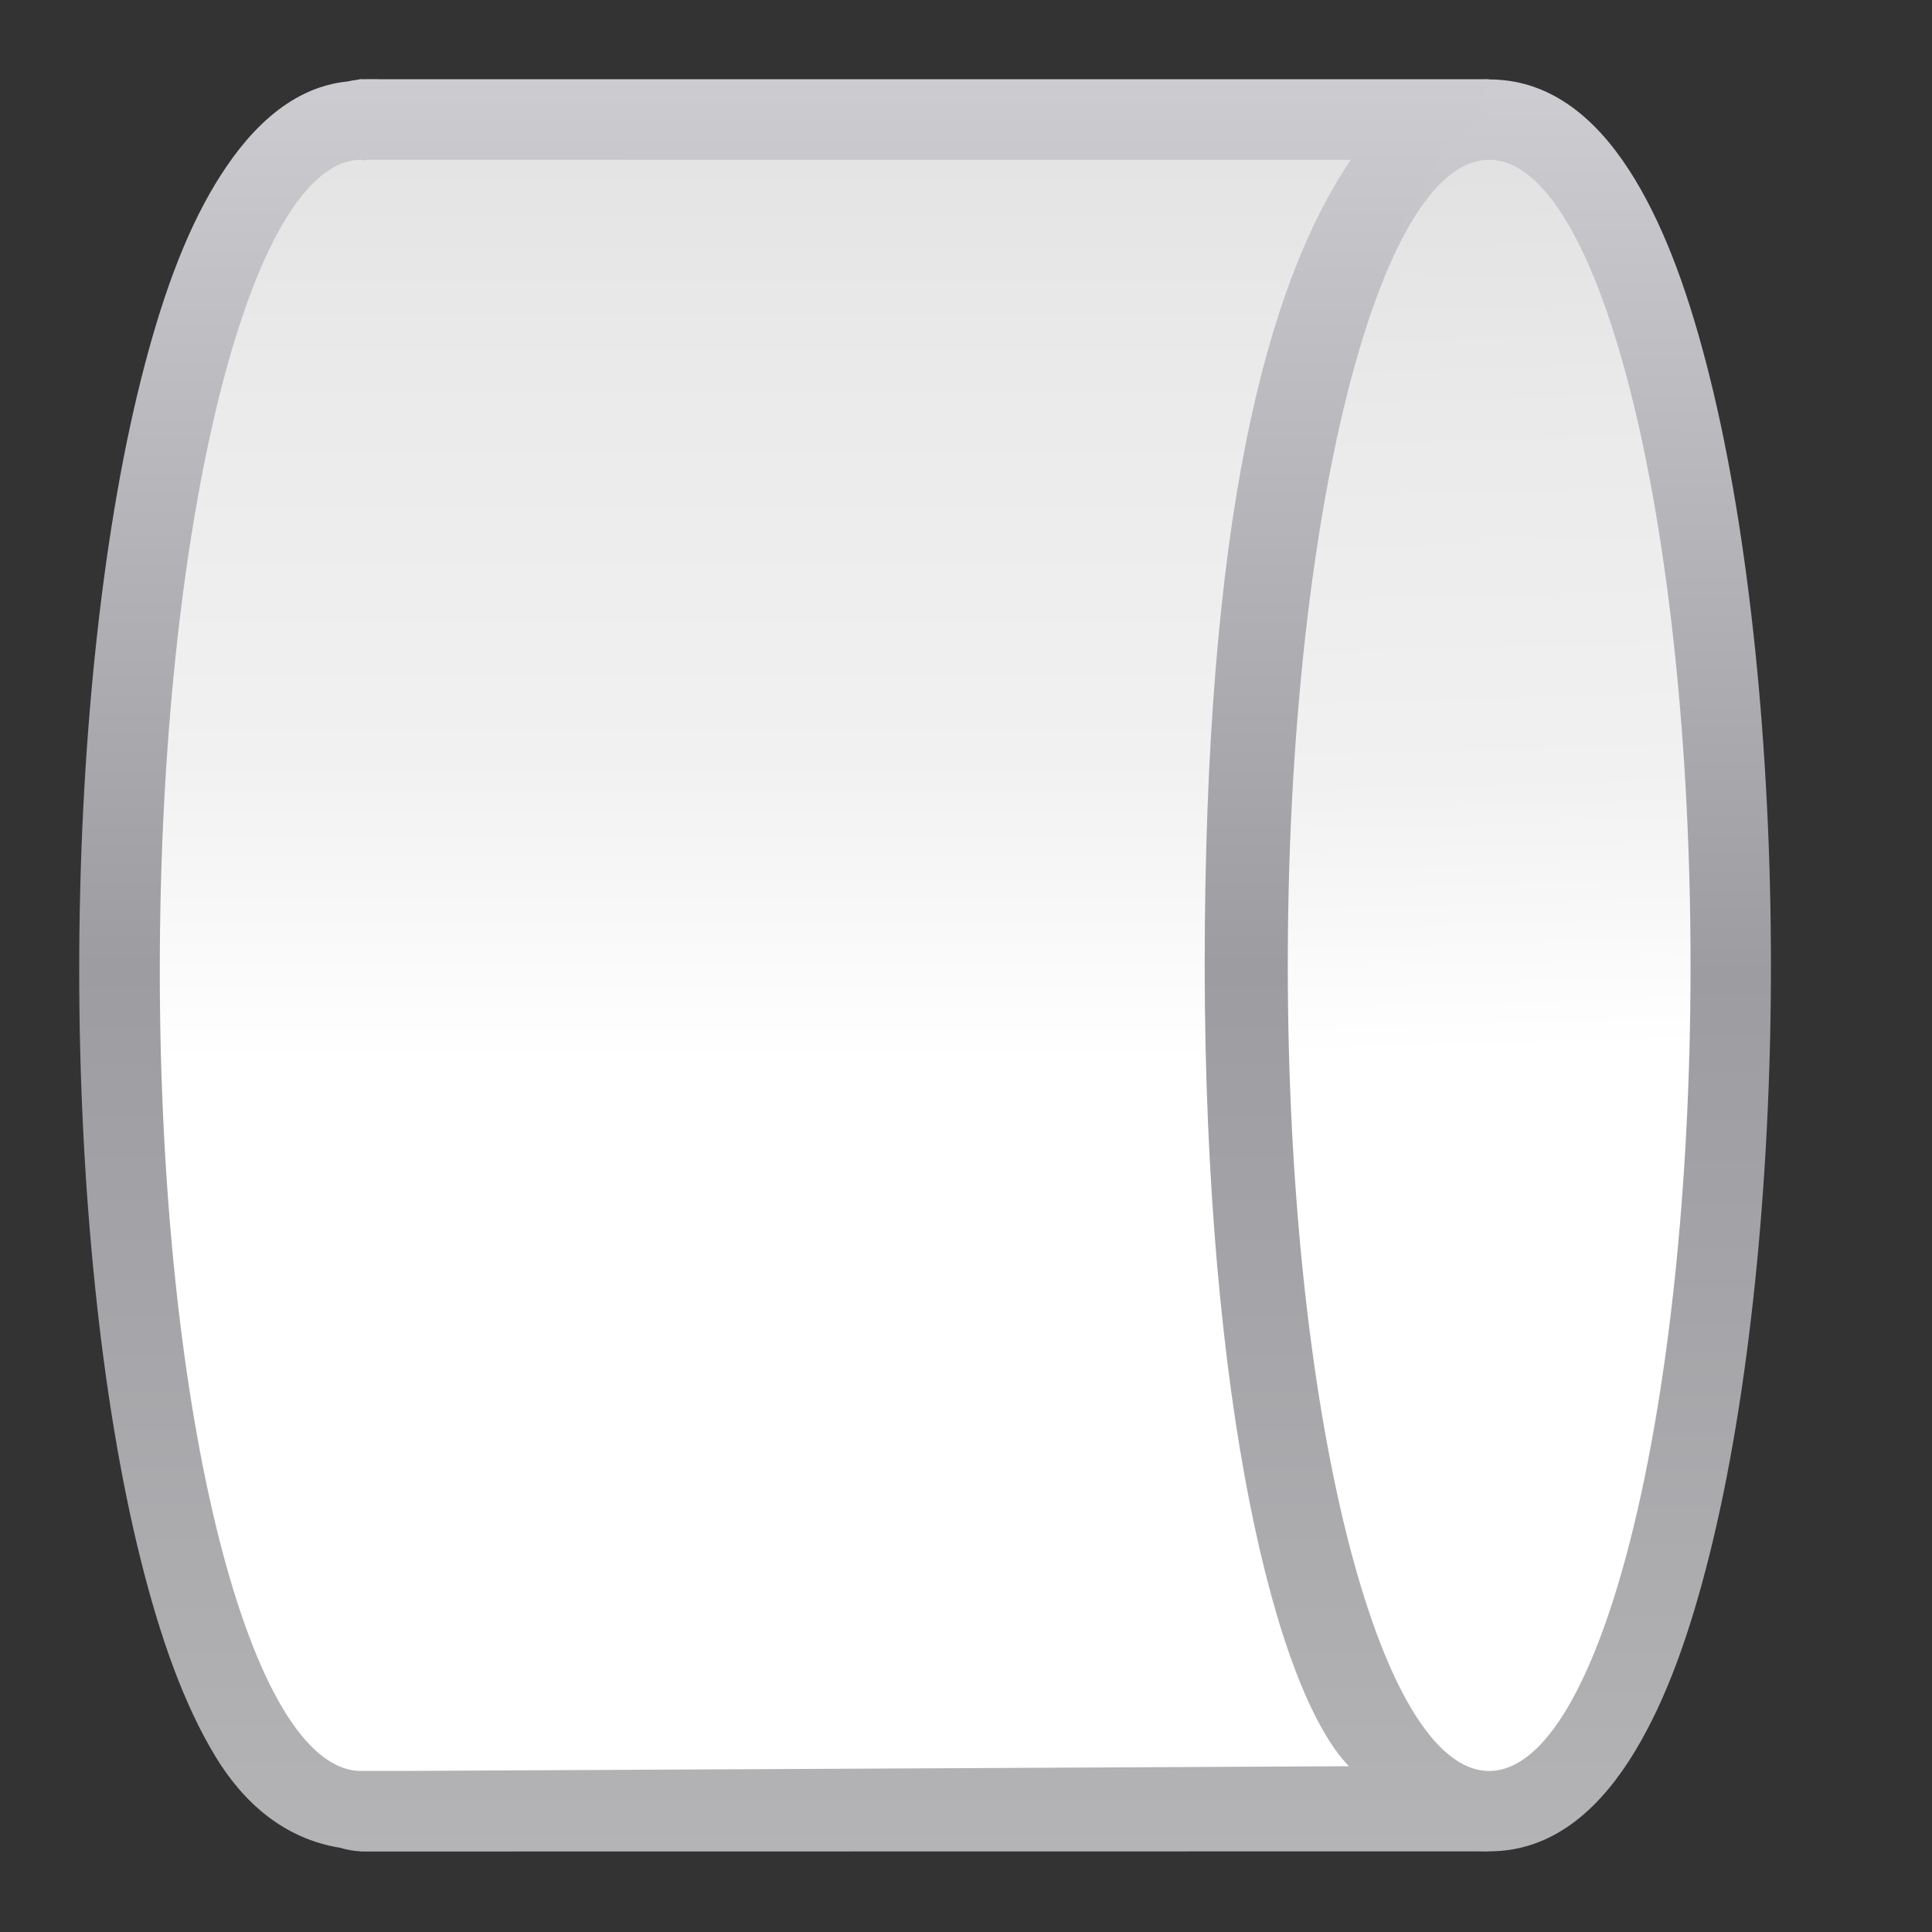 <svg height="24" viewBox="0 0 24 24" width="24" xmlns="http://www.w3.org/2000/svg" xmlns:xlink="http://www.w3.org/1999/xlink"><rect x="0" y="0" width="24" height="24" fill="#333333" stroke="none"/><linearGradient id="a"><stop offset="0" stop-color="#fff"/><stop offset=".426" stop-color="#fff"/><stop offset=".589" stop-color="#f1f1f1"/><stop offset=".802" stop-color="#eaeaea"/><stop offset="1" stop-color="#dfdfdf"/></linearGradient><linearGradient id="b"><stop offset="0" stop-color="#b4b4b6"/><stop offset=".5" stop-color="#9c9ca1"/><stop offset="1" stop-color="#cdcdd1"/></linearGradient><linearGradient id="c" gradientUnits="userSpaceOnUse" x1=".342" x2="134.16" xlink:href="#a" y1="103.093" y2="103.093"/><linearGradient id="d" gradientUnits="userSpaceOnUse" x1="5.818" x2="128.342" xlink:href="#a" y1="24.001" y2="27.457"/><linearGradient id="e" gradientUnits="userSpaceOnUse" x1=".012" x2="127.536" xlink:href="#b" y1="24.002" y2="23.873"/><linearGradient id="f" gradientUnits="userSpaceOnUse" x1="0" x2="128.684" xlink:href="#b" y1="73.885" y2="73.885"/><g transform="matrix(0 -.172 -.172 0 22.719 23.059)"><path d="m64.342 4.184c-15.612-0-31.084 1.568-42.549 4.434-5.732 1.433-10.474 3.13-14.203 5.381-3.729 2.25-7.236 5.593-7.236 10.537 0 4.944 3.507 8.287 7.236 10.537 3.729 2.25 8.471 3.948 14.203 5.381 11.465 2.866 26.937 4.434 42.549 4.434 15.611-0 31.083-1.568 42.547-4.434 5.732-1.433 10.476-3.13 14.205-5.381 3.729-2.25 7.234-5.593 7.234-10.537-0-4.944-3.506-8.287-7.234-10.537s-8.473-3.948-14.205-5.381c-11.464-2.866-26.936-4.434-42.547-4.434z" fill="url(#e)"/><path d="m128.342 24.548c-.172.437-2.596.71-2.387.447.104-.131-1.334 1.458-1.068 1.193.265-.265-1.612 1.421-1.172 1.059.44-.362-1.879 1.387-1.264.957.616-.43-2.141 1.354-1.354.879 1.574-.95-5.197 2.616-2.982 1.58 2.215-1.036-6.155 2.447-3.361 1.402s-7.057 2.273-3.744 1.264-7.895 2.079-4.117 1.135c3.778-.945-8.663 1.873-4.473 1.014 4.191-.86-9.348 1.651-4.797.891 4.551-.76-9.945 1.411-5.086.762 4.859-.649-10.445 1.16-5.332.631 5.113-.529-10.847.897-5.535.494 5.311-.403-11.144.629-5.689.357s-11.333.351-5.793.215-11.415.072-5.846.072c5.569-0-11.386-.209-5.846-.072 5.54.136-11.247-.486-5.793-.215s-11.001-.76-5.689-.357-10.648-1.024-5.535-.494c5.113.529-10.193-1.28-5.334-.631 4.859.649-9.635-1.522-5.084-.762 4.551.76-8.988-1.75-4.797-.891s-8.251-1.956-4.473-1.012c3.778.945-7.432-2.146-4.119-1.137 3.313 1.009-6.538-2.309-3.744-1.264 2.793 1.045-5.576-2.438-3.361-1.402 2.215 1.036-4.557-2.53-2.982-1.58.787.475-1.969-1.307-1.354-.877s-1.703-1.321-1.264-.959c.44.362-1.437-1.323-1.172-1.059s-1.173-1.323-1.068-1.191c.209.263-2.201-.024-2.373-.461l-.012 78.558v1.83.85c.001.029.002.059.004.088-.002.047-.003.094-.004.141 0.0.033.015.058.016.09.025.481.11.956.252 1.416.653 4.096 3.313 7.038 6.633 9.041 3.73 2.251 8.474 3.95 14.207 5.383 11.466 2.866 26.938 4.434 42.551 4.434 15.612-0 31.085-1.569 42.551-4.436 5.733-1.433 10.475-3.13 14.205-5.381 3.475-2.097 6.992-5.179 7.426-9.587.052-.217.091-.437.117-.658.003-.1.049-.178.049-.279-.002-.066-.004-.132-.008-.197.004-.071.007-.142.008-.213v-.84l-.004.039c-0-.038-.001-.075-.002-.113z" fill="url(#f)" fill-rule="evenodd"/><path d="m122.522 34.536c-9.217 6.19-26.135 10.527-58.18 10.545-31.512-.025-52.33-5.095-57.84-10.415l-.342 68.657v2.68c.001 8.033 25.708 14.544 57.84 14.544 32.131-0 58.523-6.511 58.524-14.544-.078-.118 0-.401 0-.41v-.84c.001-.003.001-.007.002-.01-.001-.005-.001-.009-.002-.014z" fill="url(#c)" fill-rule="evenodd"/><path d="m122.522 24.535c0 8.033-26.049 14.545-58.181 14.545s-58.181-6.512-58.181-14.545c0-8.033 26.049-14.545 58.181-14.545 32.132 0 58.181 6.512 58.181 14.545z" fill="url(#d)"/></g></svg>